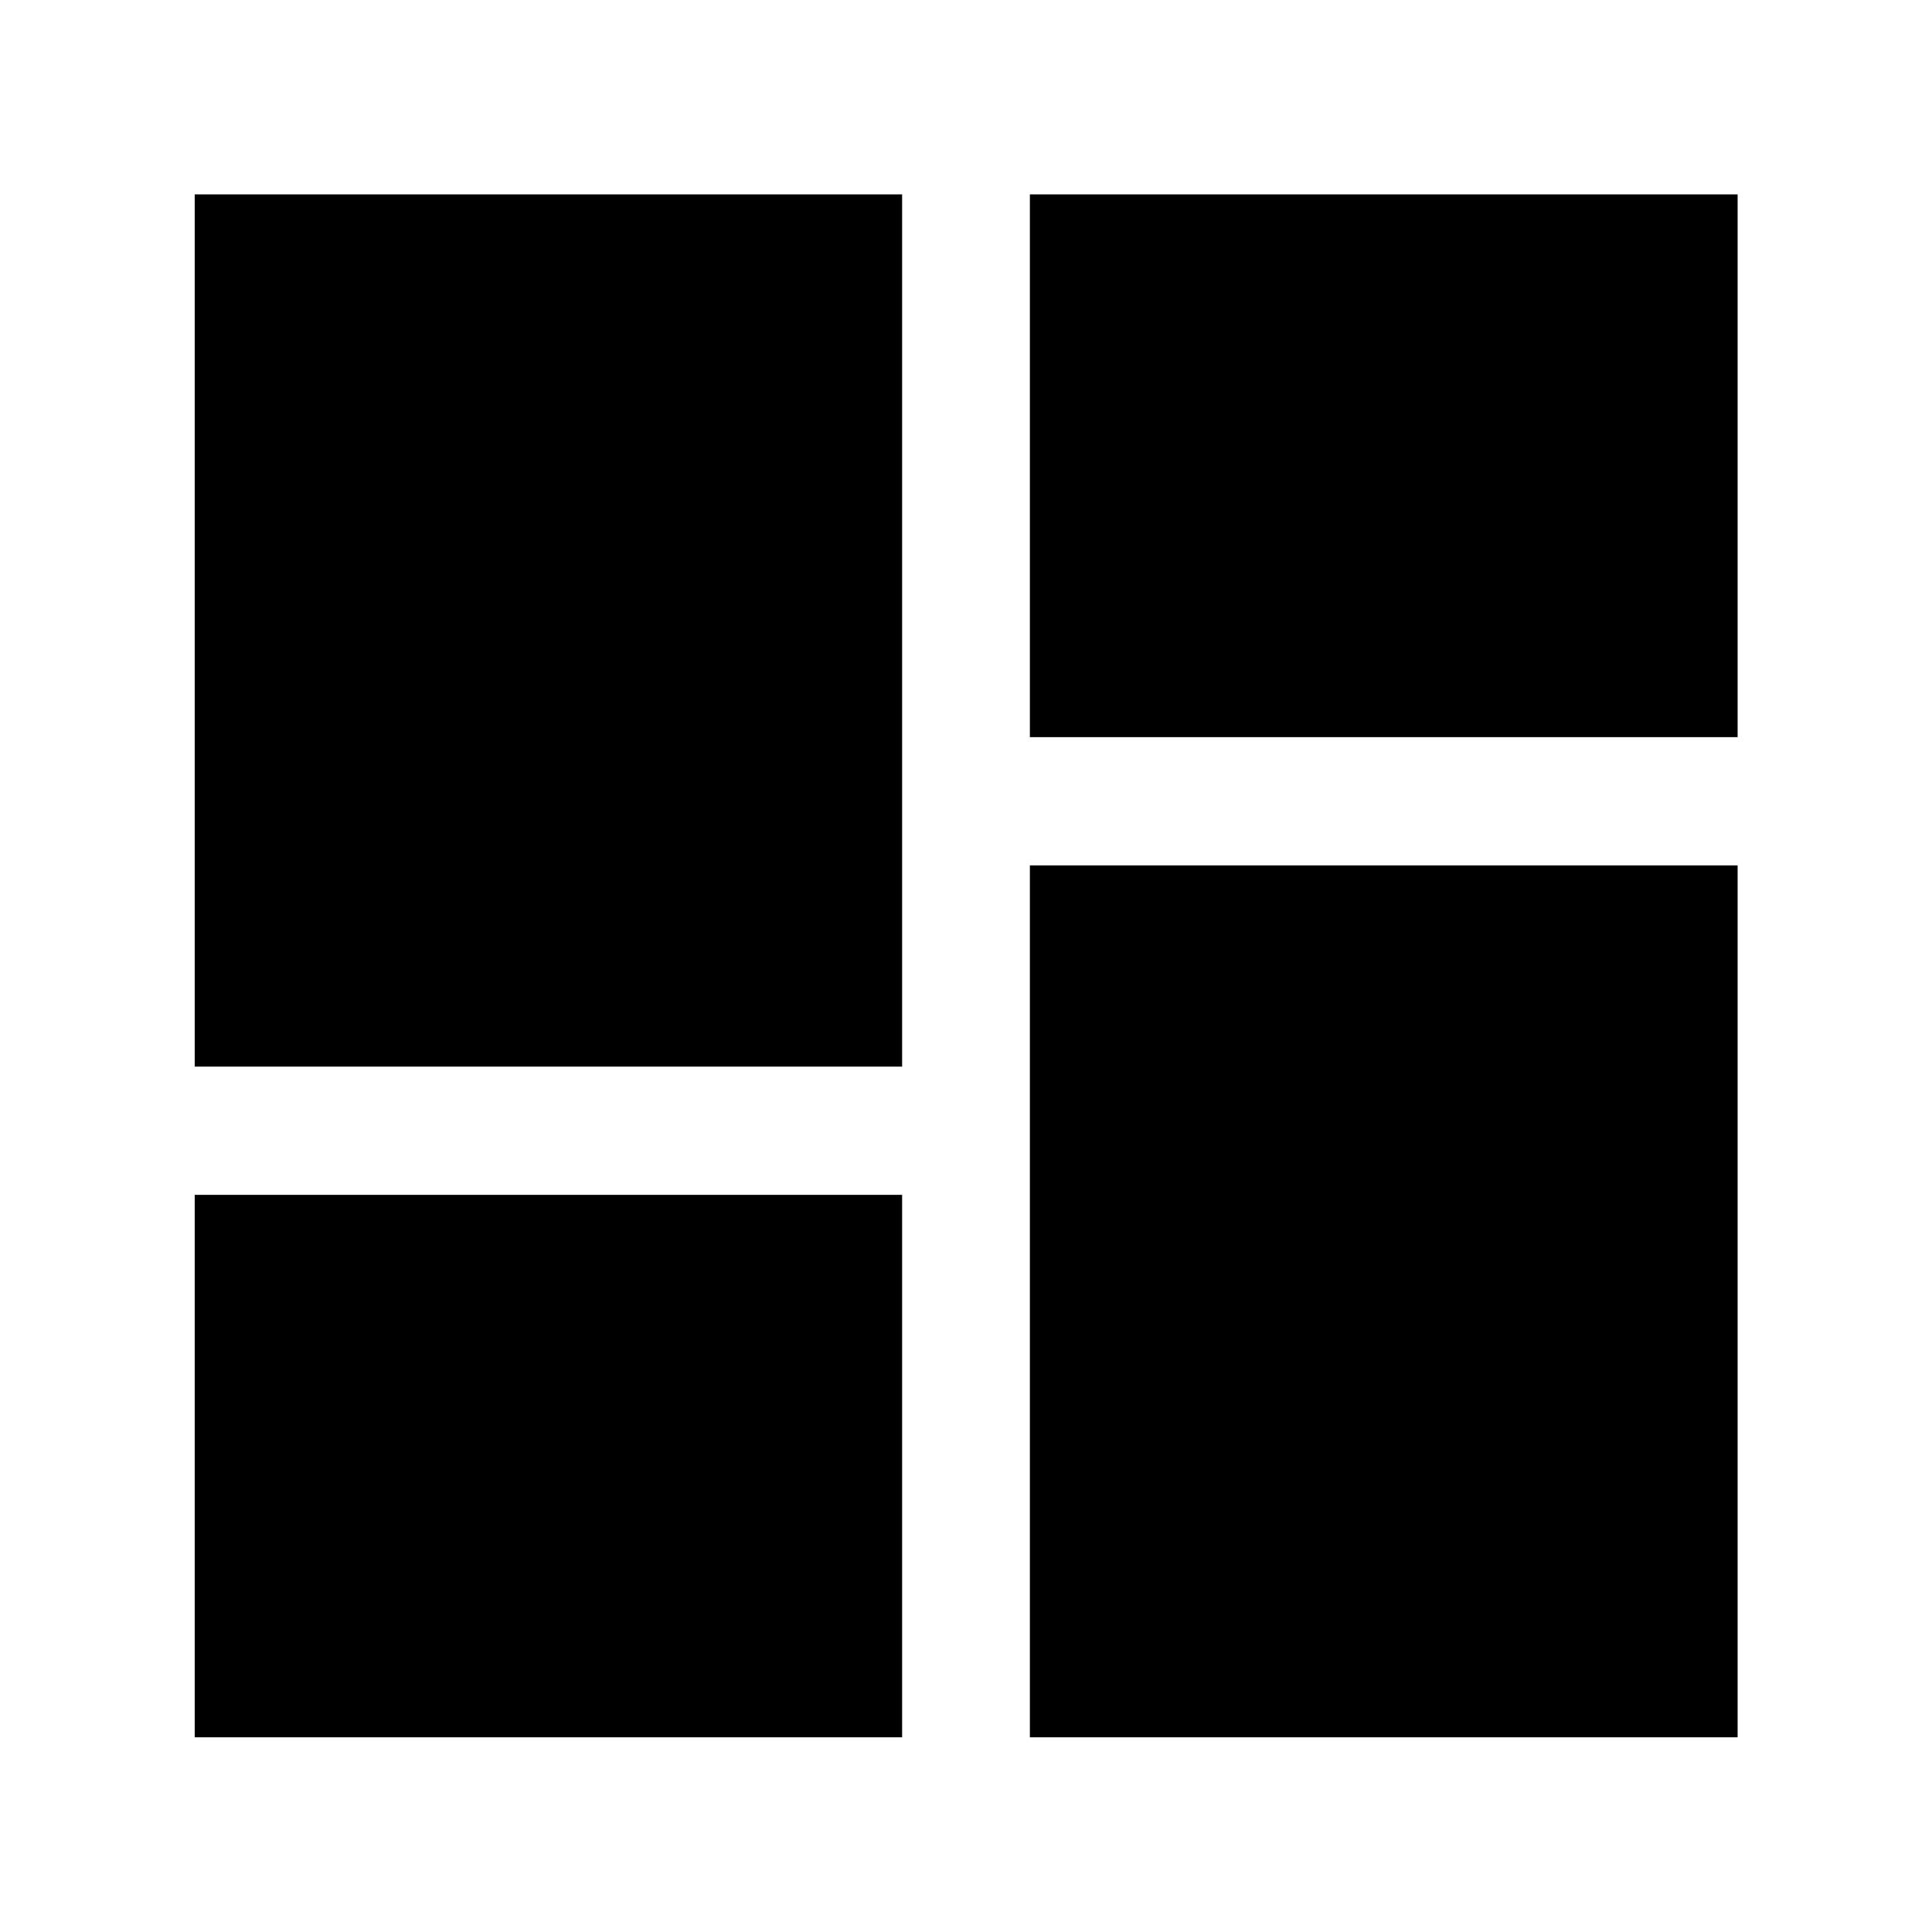 <svg xmlns="http://www.w3.org/2000/svg" height="40" viewBox="0 -960 960 960" width="40"><path d="M96.75-96.75v-269.53h351.51v269.53H96.75Zm414.99 0V-530h351.67v433.25H511.74ZM96.75-430v-433.41h351.51V-430H96.75Zm414.99-163.72v-269.69h351.67v269.69H511.74Z"/></svg>